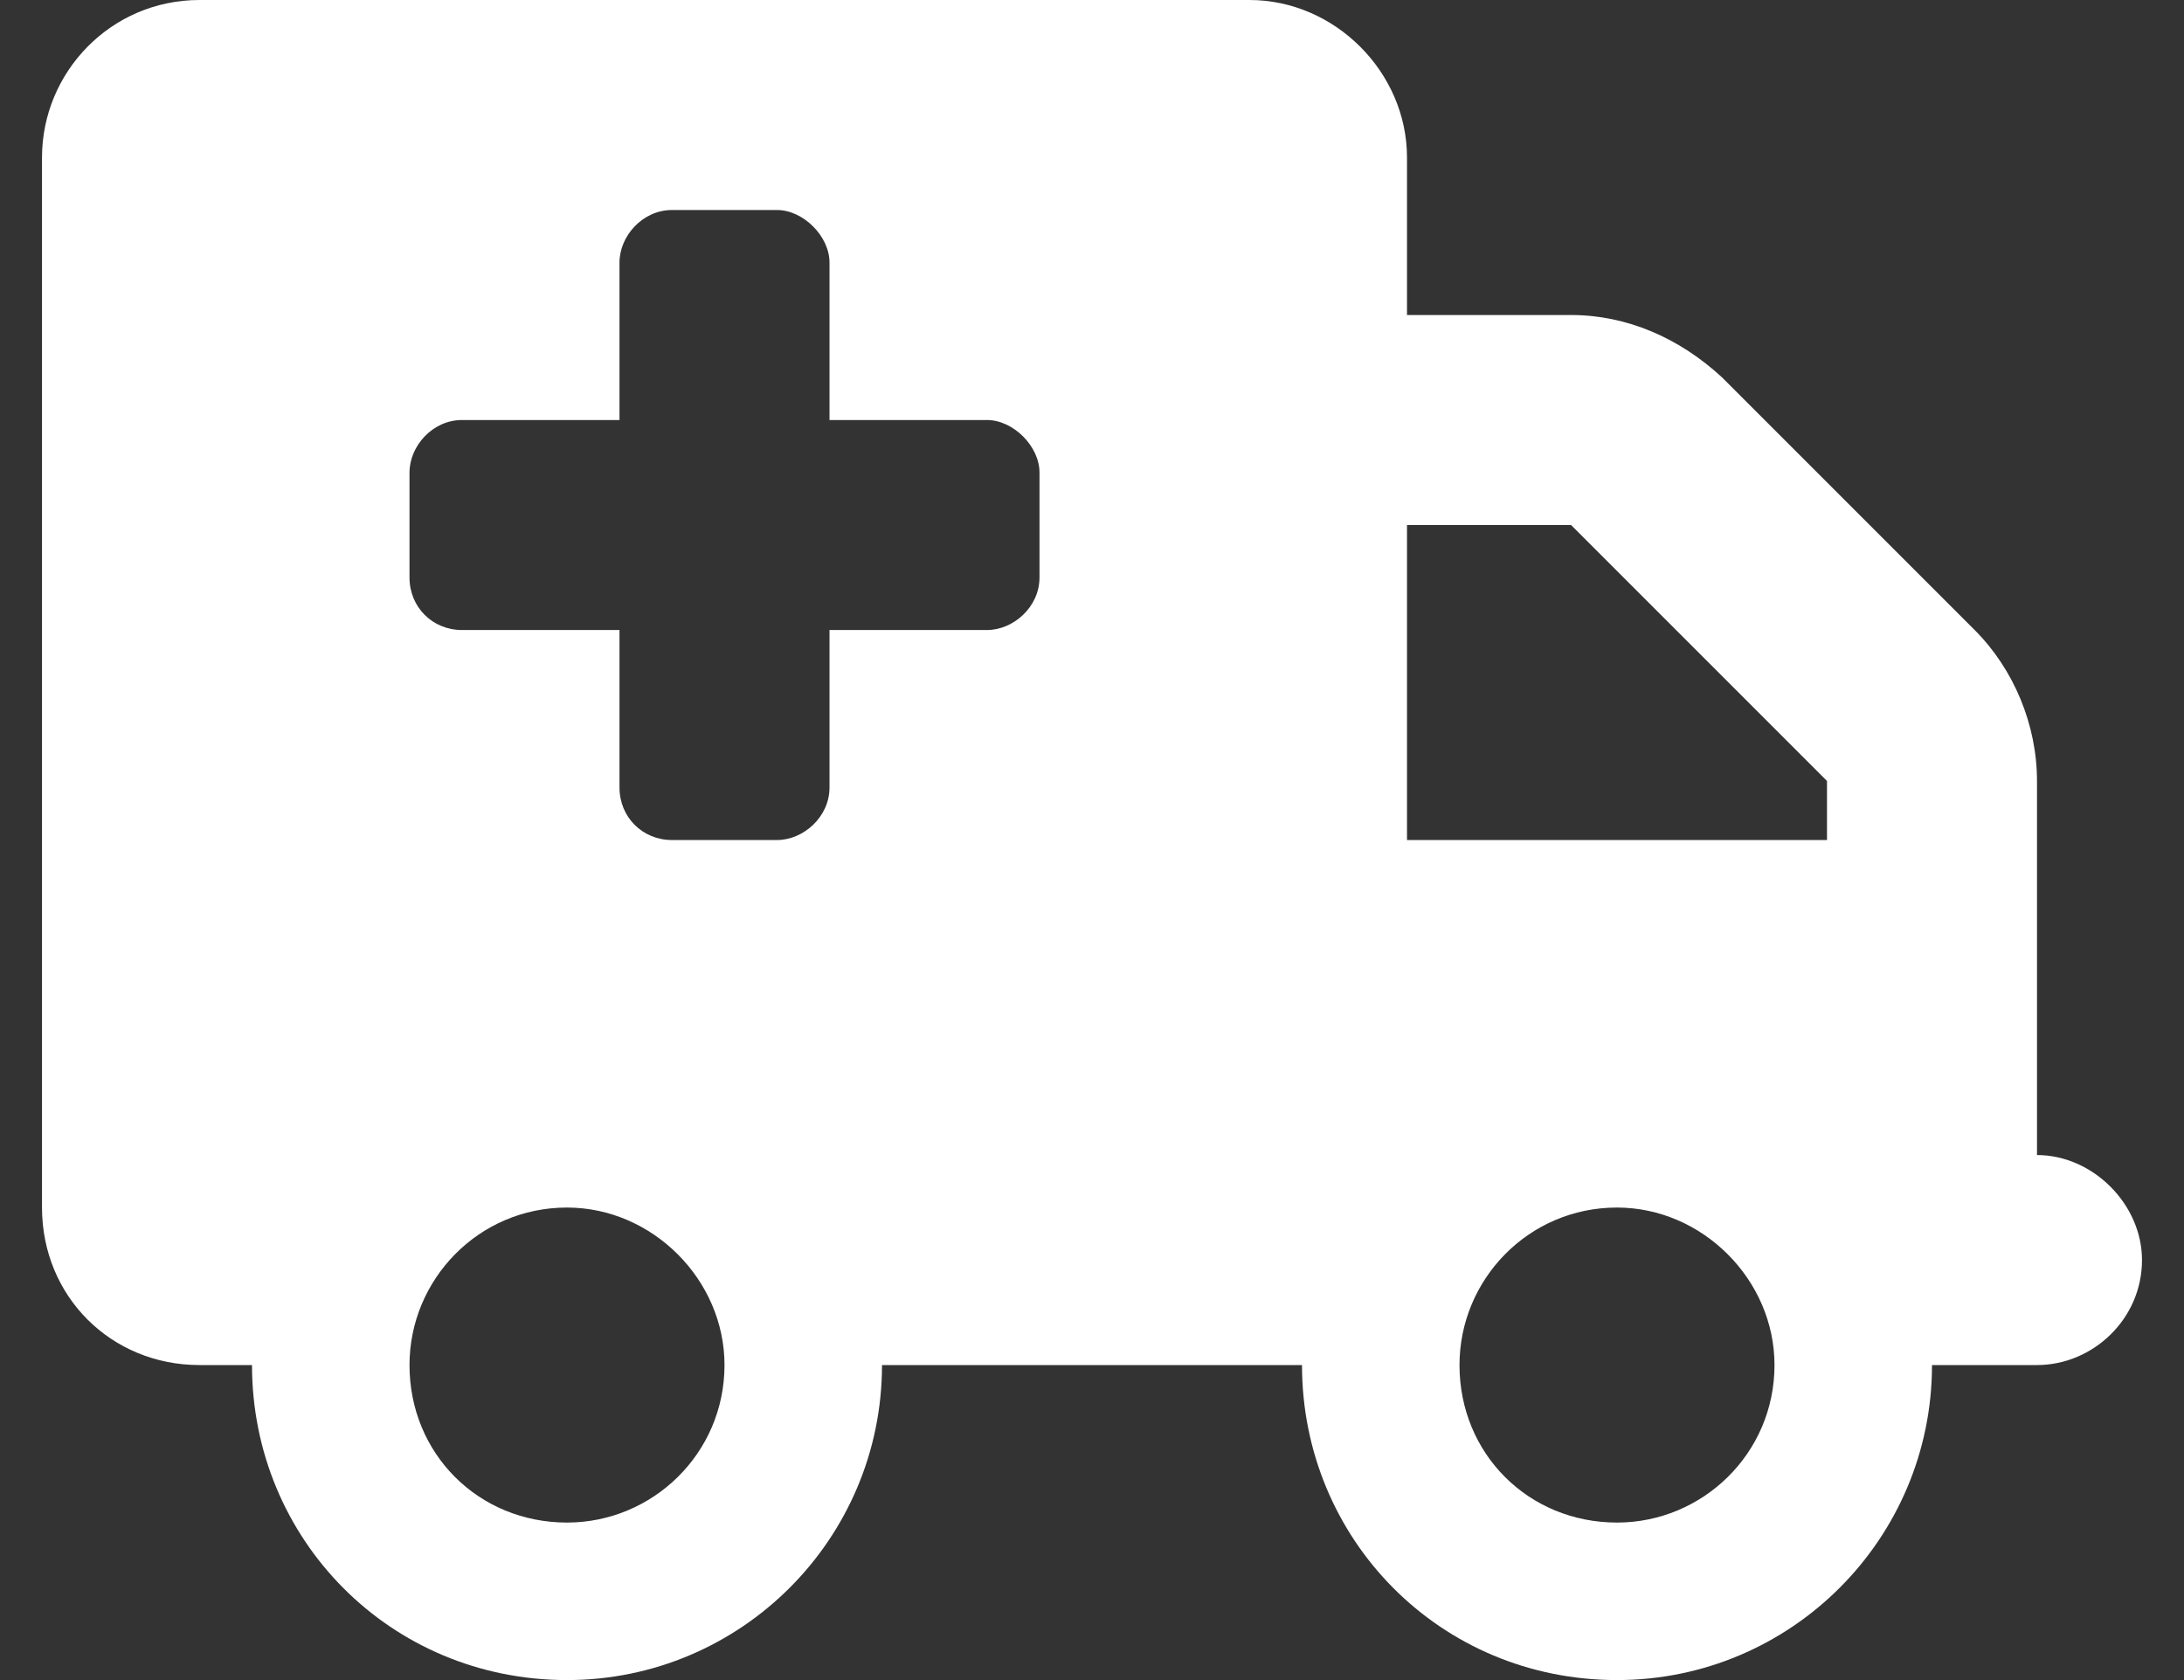 <svg width="26" height="20" viewBox="0 0 26 20" fill="none" xmlns="http://www.w3.org/2000/svg">
<rect x="0" y="0" width="26" height="20" fill="#333333" stroke="none"/>
<path d="M14.875 0C15.891 0 16.75 0.859 16.75 1.875V3.75H18.703C19.367 3.75 19.992 4.023 20.5 4.492L23.508 7.5C23.977 7.969 24.25 8.633 24.25 9.297V13.75C24.914 13.75 25.5 14.336 25.5 15C25.5 15.703 24.914 16.25 24.25 16.25H23C23 18.32 21.32 20 19.25 20C17.141 20 15.5 18.32 15.5 16.25H10.5C10.5 18.32 8.82 20 6.75 20C4.641 20 3 18.32 3 16.25H2.375C1.32 16.25 0.5 15.43 0.5 14.375V1.875C0.5 0.859 1.32 0 2.375 0H14.875ZM16.75 6.25V10H21.75V9.297L18.703 6.25H16.75ZM6.75 14.375C5.695 14.375 4.875 15.234 4.875 16.25C4.875 17.305 5.695 18.125 6.75 18.125C7.766 18.125 8.625 17.305 8.625 16.25C8.625 15.234 7.766 14.375 6.75 14.375ZM19.25 18.125C20.266 18.125 21.125 17.305 21.125 16.25C21.125 15.234 20.266 14.375 19.25 14.375C18.195 14.375 17.375 15.234 17.375 16.25C17.375 17.305 18.195 18.125 19.25 18.125ZM4.875 6.875C4.875 7.227 5.148 7.5 5.5 7.5H7.375V9.375C7.375 9.727 7.648 10 8 10H9.25C9.562 10 9.875 9.727 9.875 9.375V7.5H11.75C12.062 7.5 12.375 7.227 12.375 6.875V5.625C12.375 5.312 12.062 5 11.75 5H9.875V3.125C9.875 2.812 9.562 2.5 9.25 2.5H8C7.648 2.5 7.375 2.812 7.375 3.125V5H5.5C5.148 5 4.875 5.312 4.875 5.625V6.875Z" fill="white"/>
</svg>
